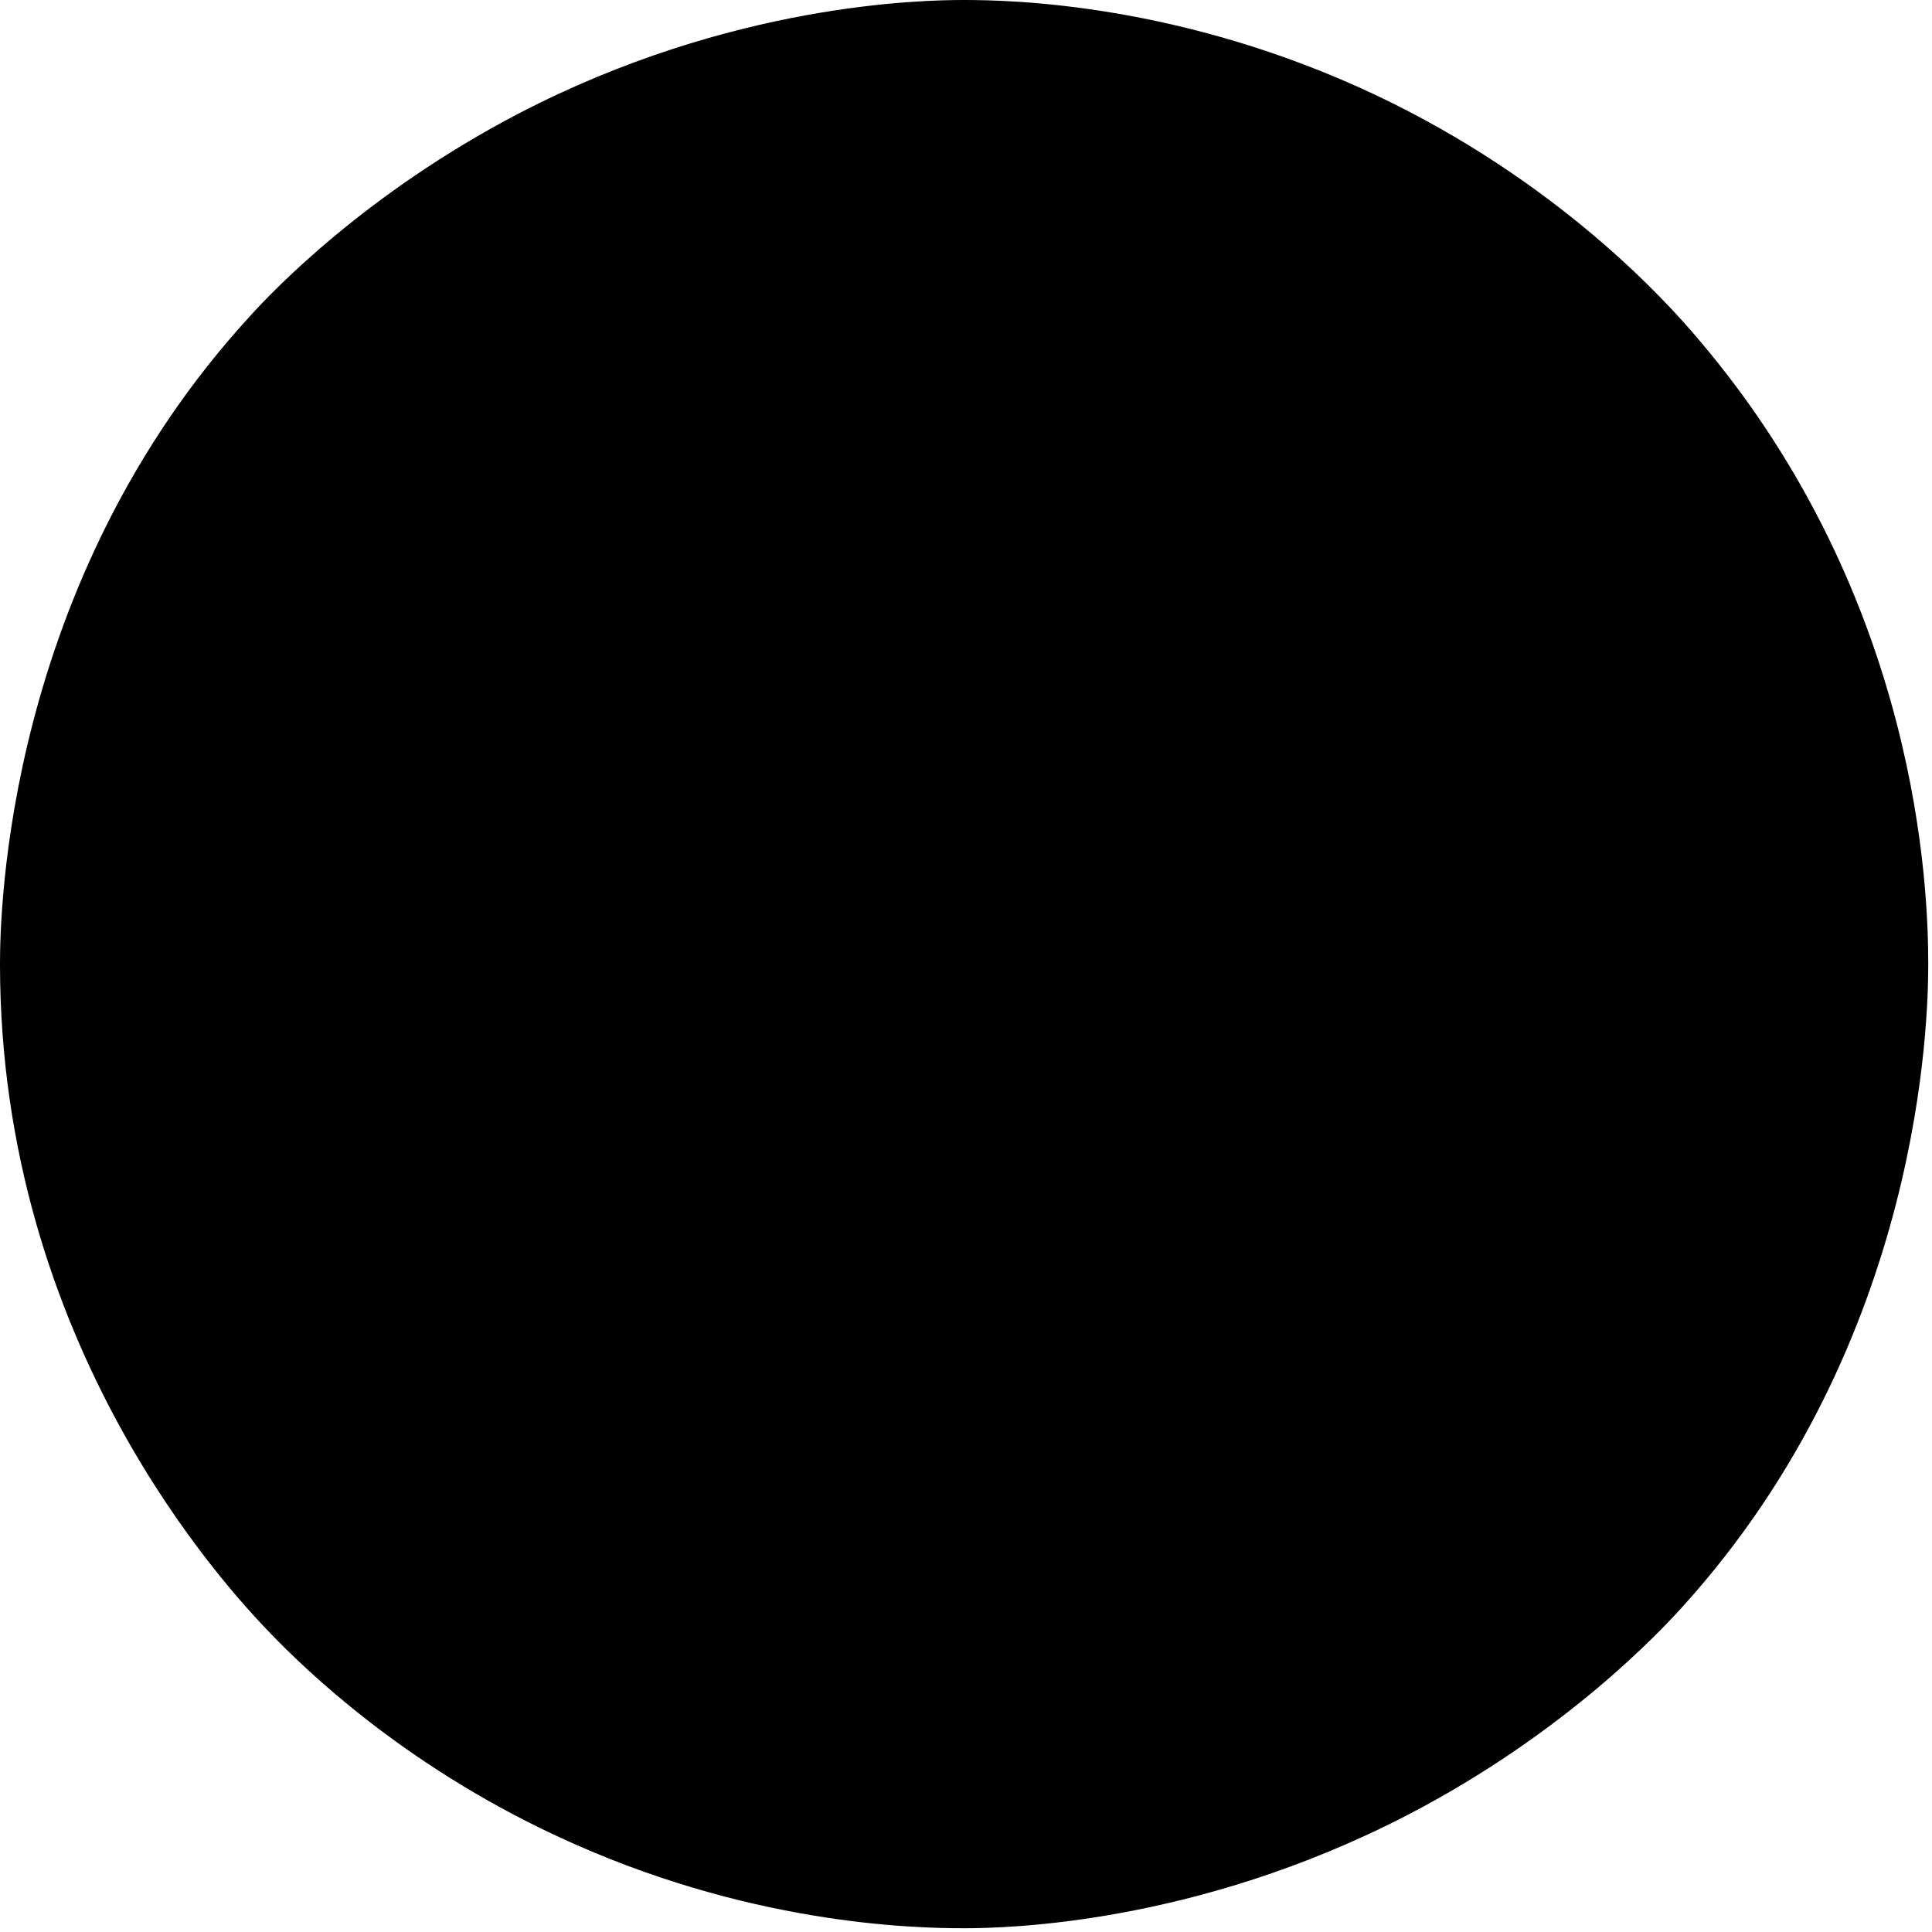 <?xml version="1.0" encoding="utf-8"?>
<!-- Generator: Adobe Illustrator 23.0.0, SVG Export Plug-In . SVG Version: 6.00 Build 0)  -->
<svg version="1.1" id="complex-morph-example" xmlns="http://www.w3.org/2000/svg" xmlns:xlink="http://www.w3.org/1999/xlink"
	 x="0px" y="0px" viewBox="0 0 513 513" style="enable-background:new 0 0 513 513;" xml:space="preserve">
<style type="text/css">
	.st0{display:none;}
</style>
<path id="symbol-left" class="st0" d="M155.9,333.4h-55.6c-3.4,0-5.9-1.5-7.3-3.8c-1.5-2.4-1.5-5.5,0-8.5l59.1-104.3
	c0.1-0.1,0.1-0.2,0-0.3l-37.6-65.1c-1.6-3.1-1.8-6.2-0.3-8.5c1.4-2.3,4.2-3.5,7.6-3.5h55.6c8.5,0,12.7,5.5,15.5,10.4
	c0,0,38,66.3,38.2,66.7c-2.3,4-60.1,106.2-60.1,106.2C168.2,327.8,164.2,333.4,155.9,333.4z"/>
<path id="symbol-left-clone" class="st0" d="M155.9,333.4h-55.6c-3.4,0-5.9-1.5-7.3-3.8c-1.5-2.4-1.5-5.5,0-8.5l59.1-104.3
	c0.1-0.1,0.1-0.2,0-0.3l-37.6-65.1c-1.6-3.1-1.8-6.2-0.3-8.5c1.4-2.3,4.2-3.5,7.6-3.5h55.6c8.5,0,12.7,5.5,15.5,10.4
	c0,0,38,66.3,38.2,66.7c-2.3,4-60.1,106.2-60.1,106.2C168.2,327.8,164.2,333.4,155.9,333.4z"/>
<path id="symbol-right" class="st0" d="M419,75.3L295.8,293.1c-0.1,0.1-0.1,0.3,0,0.4l78.4,143.3c1.6,3.1,1.6,6.2,0.1,8.6
	c-1.4,2.3-4,3.6-7.4,3.6h-55.6c-8.5,0-12.8-5.7-15.5-10.6c0,0-78.8-144.6-79.1-145c3.9-7,123.8-219.5,123.8-219.5
	c3-5.4,6.6-10.6,14.9-10.6h56.2c3.4,0,6,1.3,7.4,3.6C420.5,69.1,420.5,72.2,419,75.3L419,75.3z"/>
<path id="eye-right" class="st0" d="M352,128c2.6,0,5,0.5,7.4,1.3c2.3,0.8,4.5,2,6.6,3.6c10.6,7.8,18,24.2,18,43.1
	c0,16.2-5.3,30.5-13.5,39.2c-3.1,3.3-6.6,5.8-10.5,7.3c-2.6,1-5.3,1.5-8,1.5c-4,0-7.8-1.1-11.3-3.1c-2.7-1.6-5.3-3.7-7.6-6.2
	c-7.9-8.7-13-22.8-13-38.7c0-19.2,7.5-35.7,18.4-43.4c1.9-1.4,4-2.5,6.1-3.2C346.9,128.5,349.4,128,352,128z"/>
<path id="eye-left" class="st0" d="M176,156c10.4,0,19.7,1.4,27.5,3.9c14.5,4.7,23.5,13.4,23.5,24.8c0,3.7,1.9,21.5-0.1,24.8
	c-3.3-5.5-9.2-10.3-16.7-13.9c-5.6-2.7-12.2-4.8-19.4-6c-4.7-0.8-9.6-1.2-14.7-1.2c-8.9,0-17.3,1.3-24.7,3.5
	c-12.2,3.7-21.6,10-26.3,17.6c-2-3.3-0.1-21.1-0.1-24.8c0-11.3,8.8-19.9,23-24.6c3.7-1.2,7.8-2.2,12.2-2.9
	C165.1,156.4,170.4,156,176,156z"/>
<path id="mouth" class="st0" d="M250.2,416c-42.9,0-82-16.6-111.5-43.9c-7-6.5-13.5-13.6-19.4-21.2c-3.8-4.9-7.3-10-10.6-15.4
	c5.6,4.4,11.9,8.2,18.7,11.5c7.1,3.4,14.8,6.2,23,8.4c33.9,9.2,76.7,8.9,120.9,0.1c47.2-9.3,87.3-26.8,114.5-50.3
	c6-5.1,11.3-10.6,16-16.3c5.6-6.9,10.3-14.2,13.8-21.8c-1.2,9.2-3.1,18.2-5.7,26.9c-2.6,8.8-5.9,17.3-9.7,25.5
	C373.1,376.7,316.1,416,250.2,416L250.2,416z"/>
<path id="rectangle-container" class="st0" d="M426.7,0H85.3C38.4,0,0,38.4,0,85.3v341.3c0,47,38.4,85.3,85.3,85.3h341.3
	c46.9,0,85.3-38.4,85.3-85.3V85.3C512,38.4,473.6,0,426.7,0z"/>
<path id="circle-container" d="M0,256c0,100.9,59.8,165.3,72,177.9c9.1,9.4,34.7,34.4,75.6,53.5c50.6,23.7,95,24.6,108.4,24.6
	c10.9,0,61.3-0.9,117.6-30c42.1-21.8,67.4-49,73.1-55.3c64-70.6,65.3-157,65.3-170.7c0-18.9-2.1-96.7-61-165.9
	c-8.6-10.2-37.3-42-86-65C313.6,0.9,268.6,0,256,0c-11,0-61.8,0.8-118.2,30.1C97.1,51.3,72.4,77.3,66.6,83.7C1.3,154.7,0,243,0,256z
	"/>
</svg>
